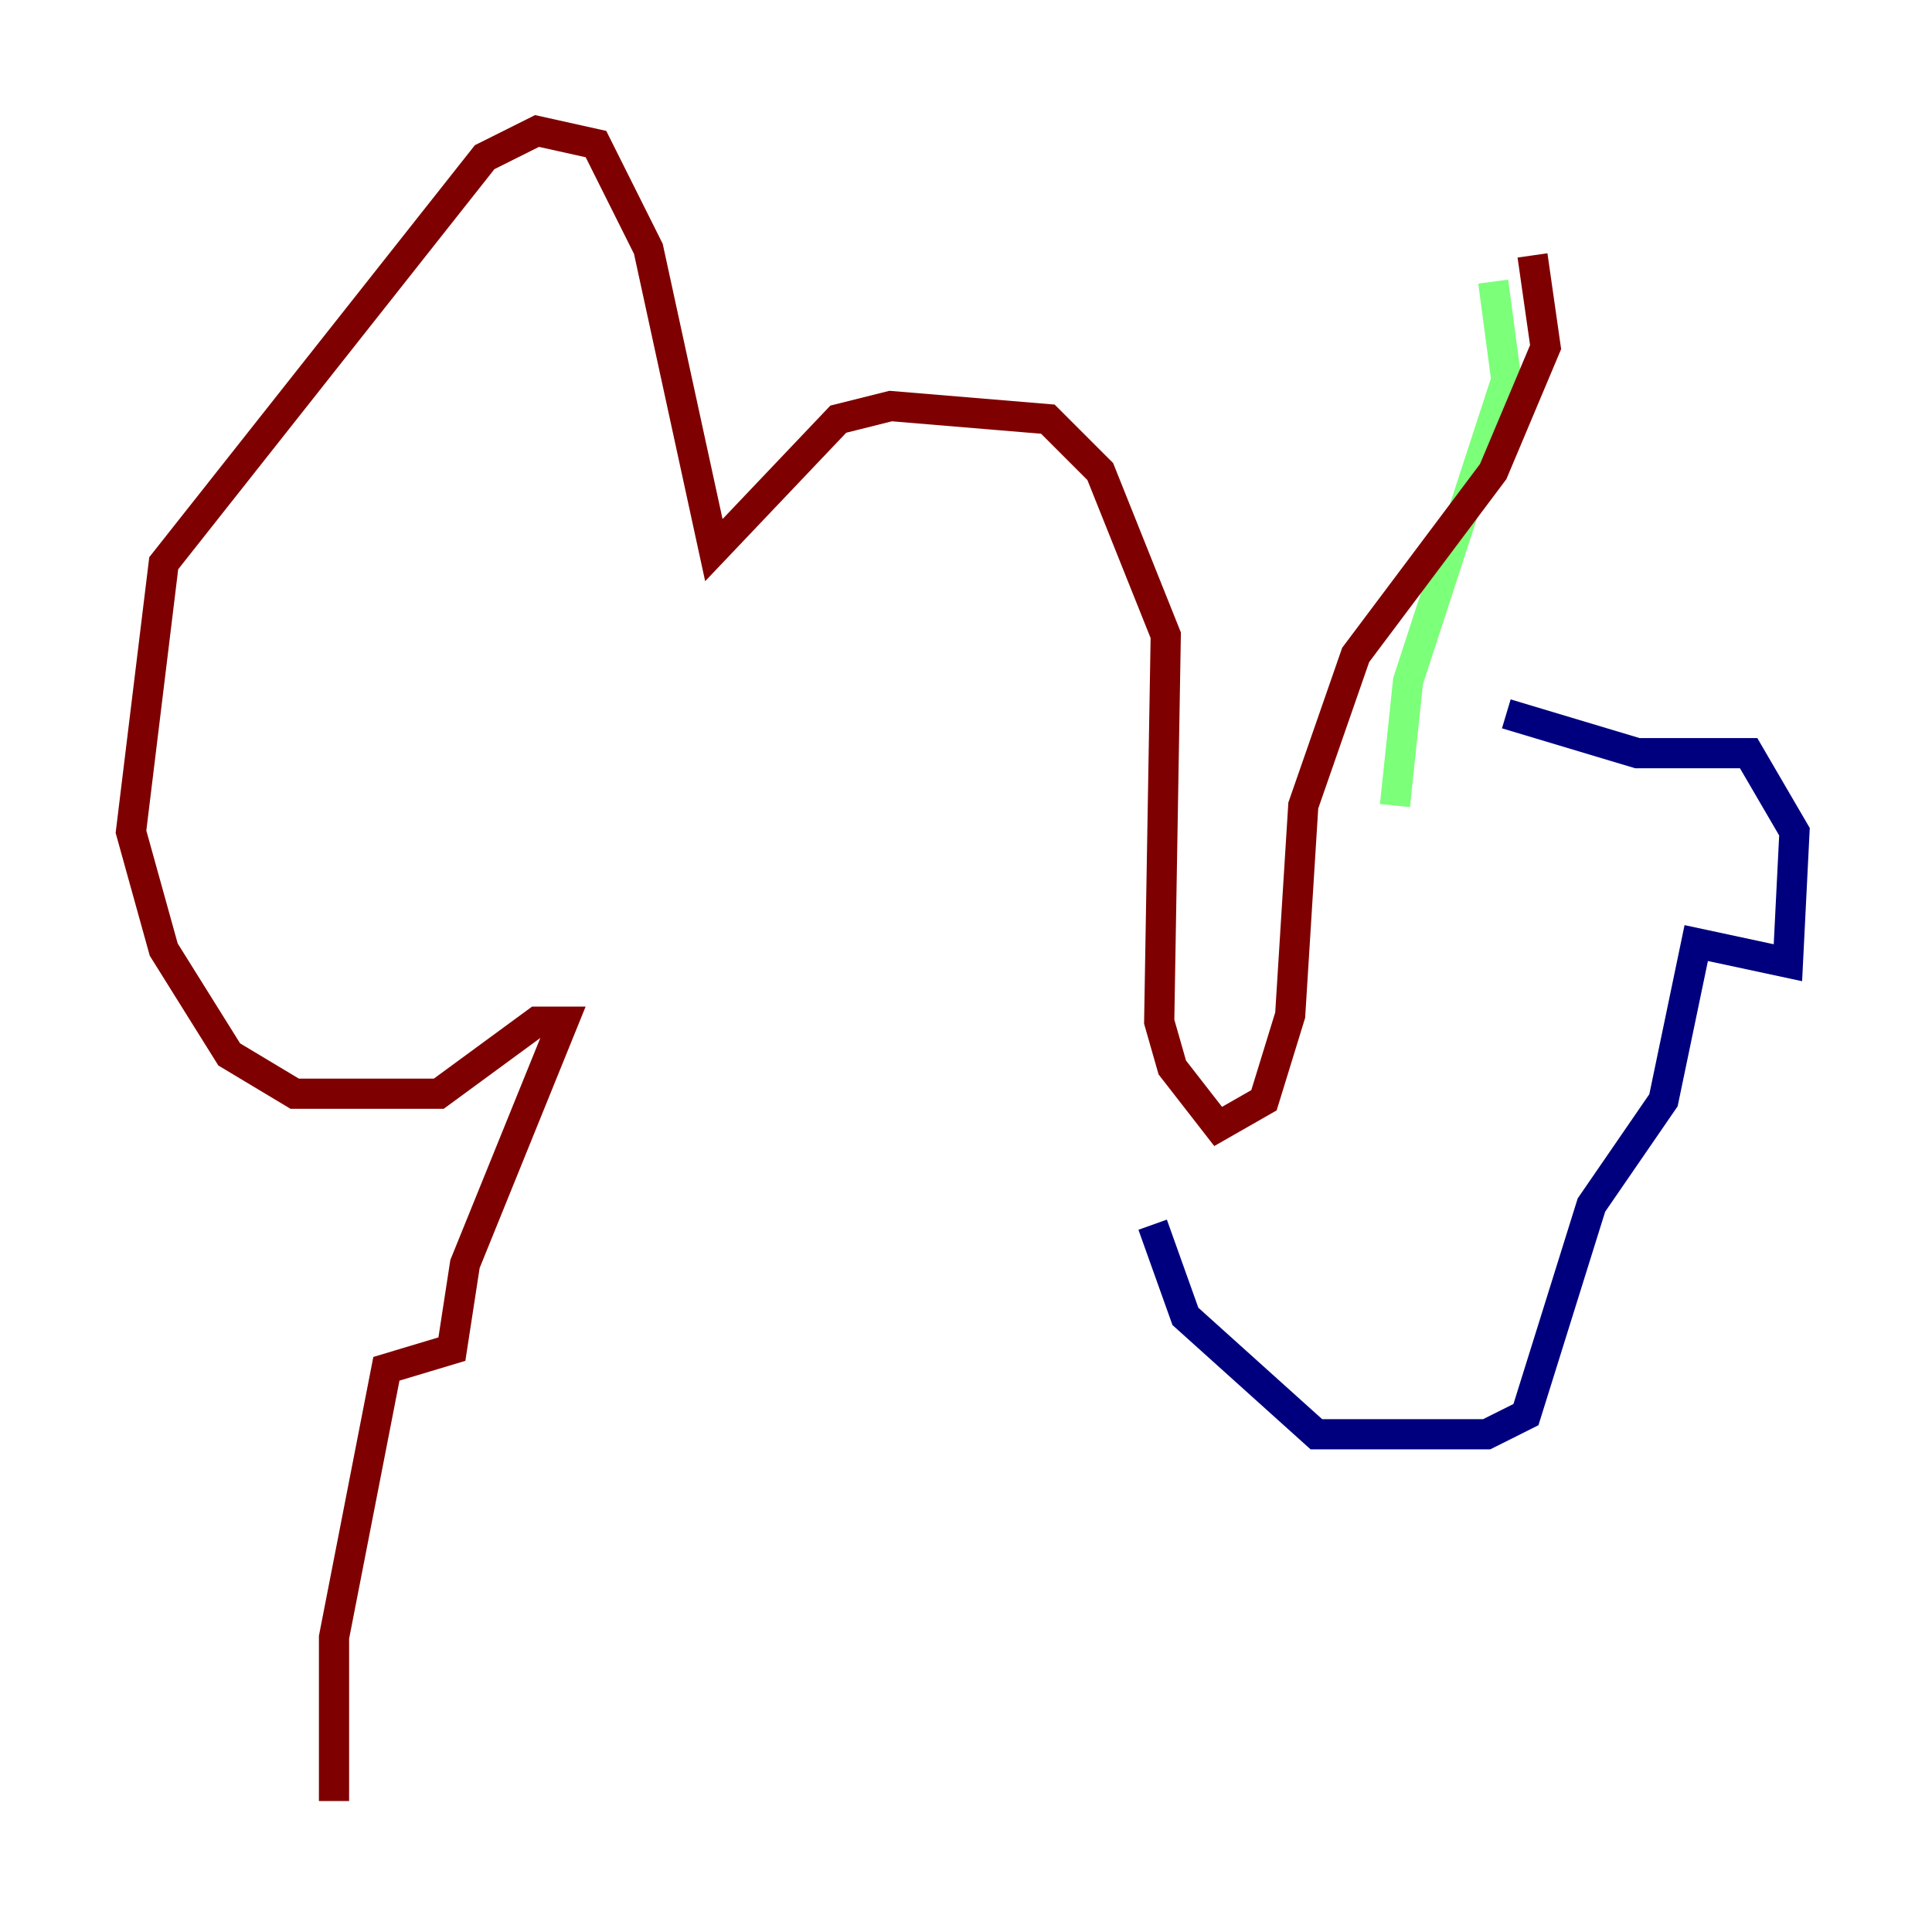 <?xml version="1.0" encoding="utf-8" ?>
<svg baseProfile="tiny" height="128" version="1.2" viewBox="0,0,128,128" width="128" xmlns="http://www.w3.org/2000/svg" xmlns:ev="http://www.w3.org/2001/xml-events" xmlns:xlink="http://www.w3.org/1999/xlink"><defs /><polyline fill="none" points="99.797,47.295 108.475,49.898 115.851,49.898 118.888,55.105 118.454,63.783 112.38,62.481 110.21,72.895 105.437,79.837 101.098,93.722 98.495,95.024 87.214,95.024 78.536,87.214 76.366,81.139" stroke="#00007f" stroke-width="2" /><polyline fill="none" points="98.929,18.658 99.797,25.166 93.288,45.125 92.42,53.37" stroke="#7cff79" stroke-width="2" /><polyline fill="none" points="101.532,16.922 102.4,22.997 98.929,31.241 89.817,43.39 86.346,53.37 85.478,67.254 83.742,72.895 80.705,74.63 77.668,70.725 76.8,67.688 77.234,42.088 72.895,31.241 69.424,27.77 59.01,26.902 55.539,27.77 47.295,36.447 42.956,16.488 39.485,9.546 35.58,8.678 32.108,10.414 10.848,37.315 8.678,55.105 10.848,62.915 15.186,69.858 19.525,72.461 29.071,72.461 35.58,67.688 37.315,67.688 30.807,83.742 29.939,89.383 25.6,90.685 22.129,108.475 22.129,119.322" stroke="#7f0000" stroke-width="2" /></svg>